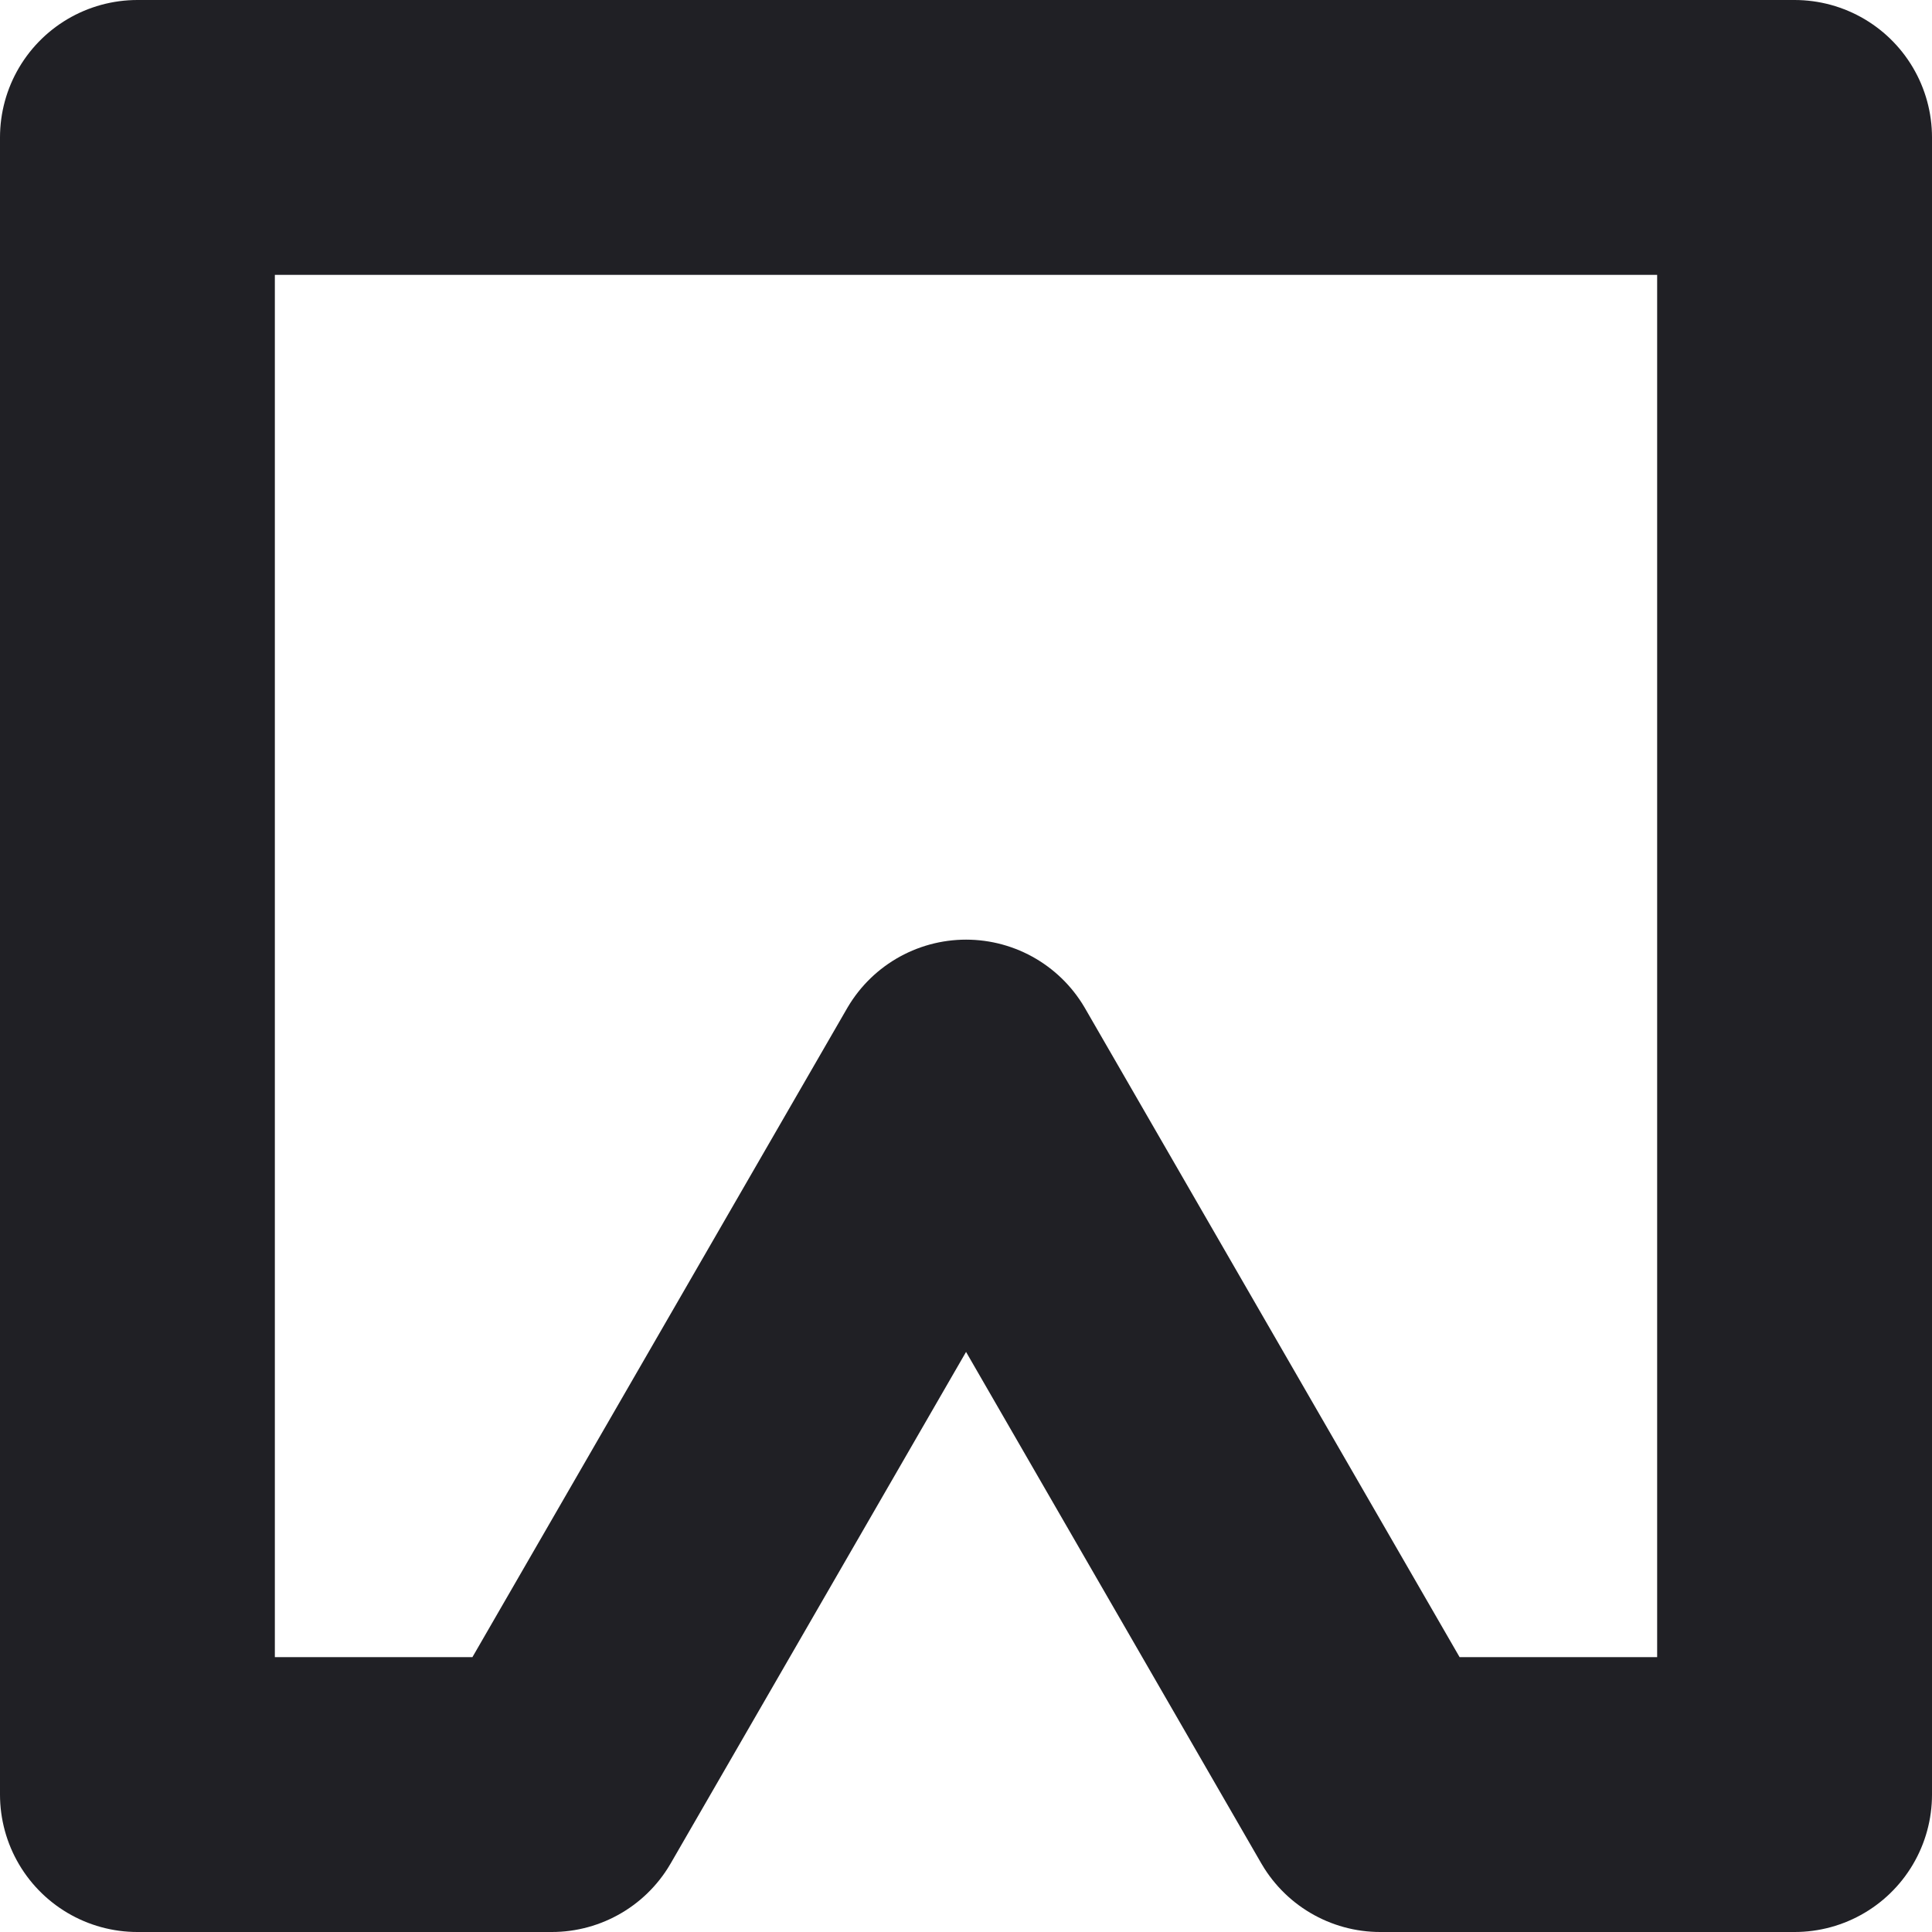 <svg xmlns="http://www.w3.org/2000/svg" width="50" height="50" viewBox="0 0 13.229 13.229">
  <path d="M6.615 7.375l-2.837 4.913H.941V.941H12.288v11.347H9.451z" fill="none" stroke="#202025" stroke-width="1.882" stroke-linejoin="round"/>
</svg>
